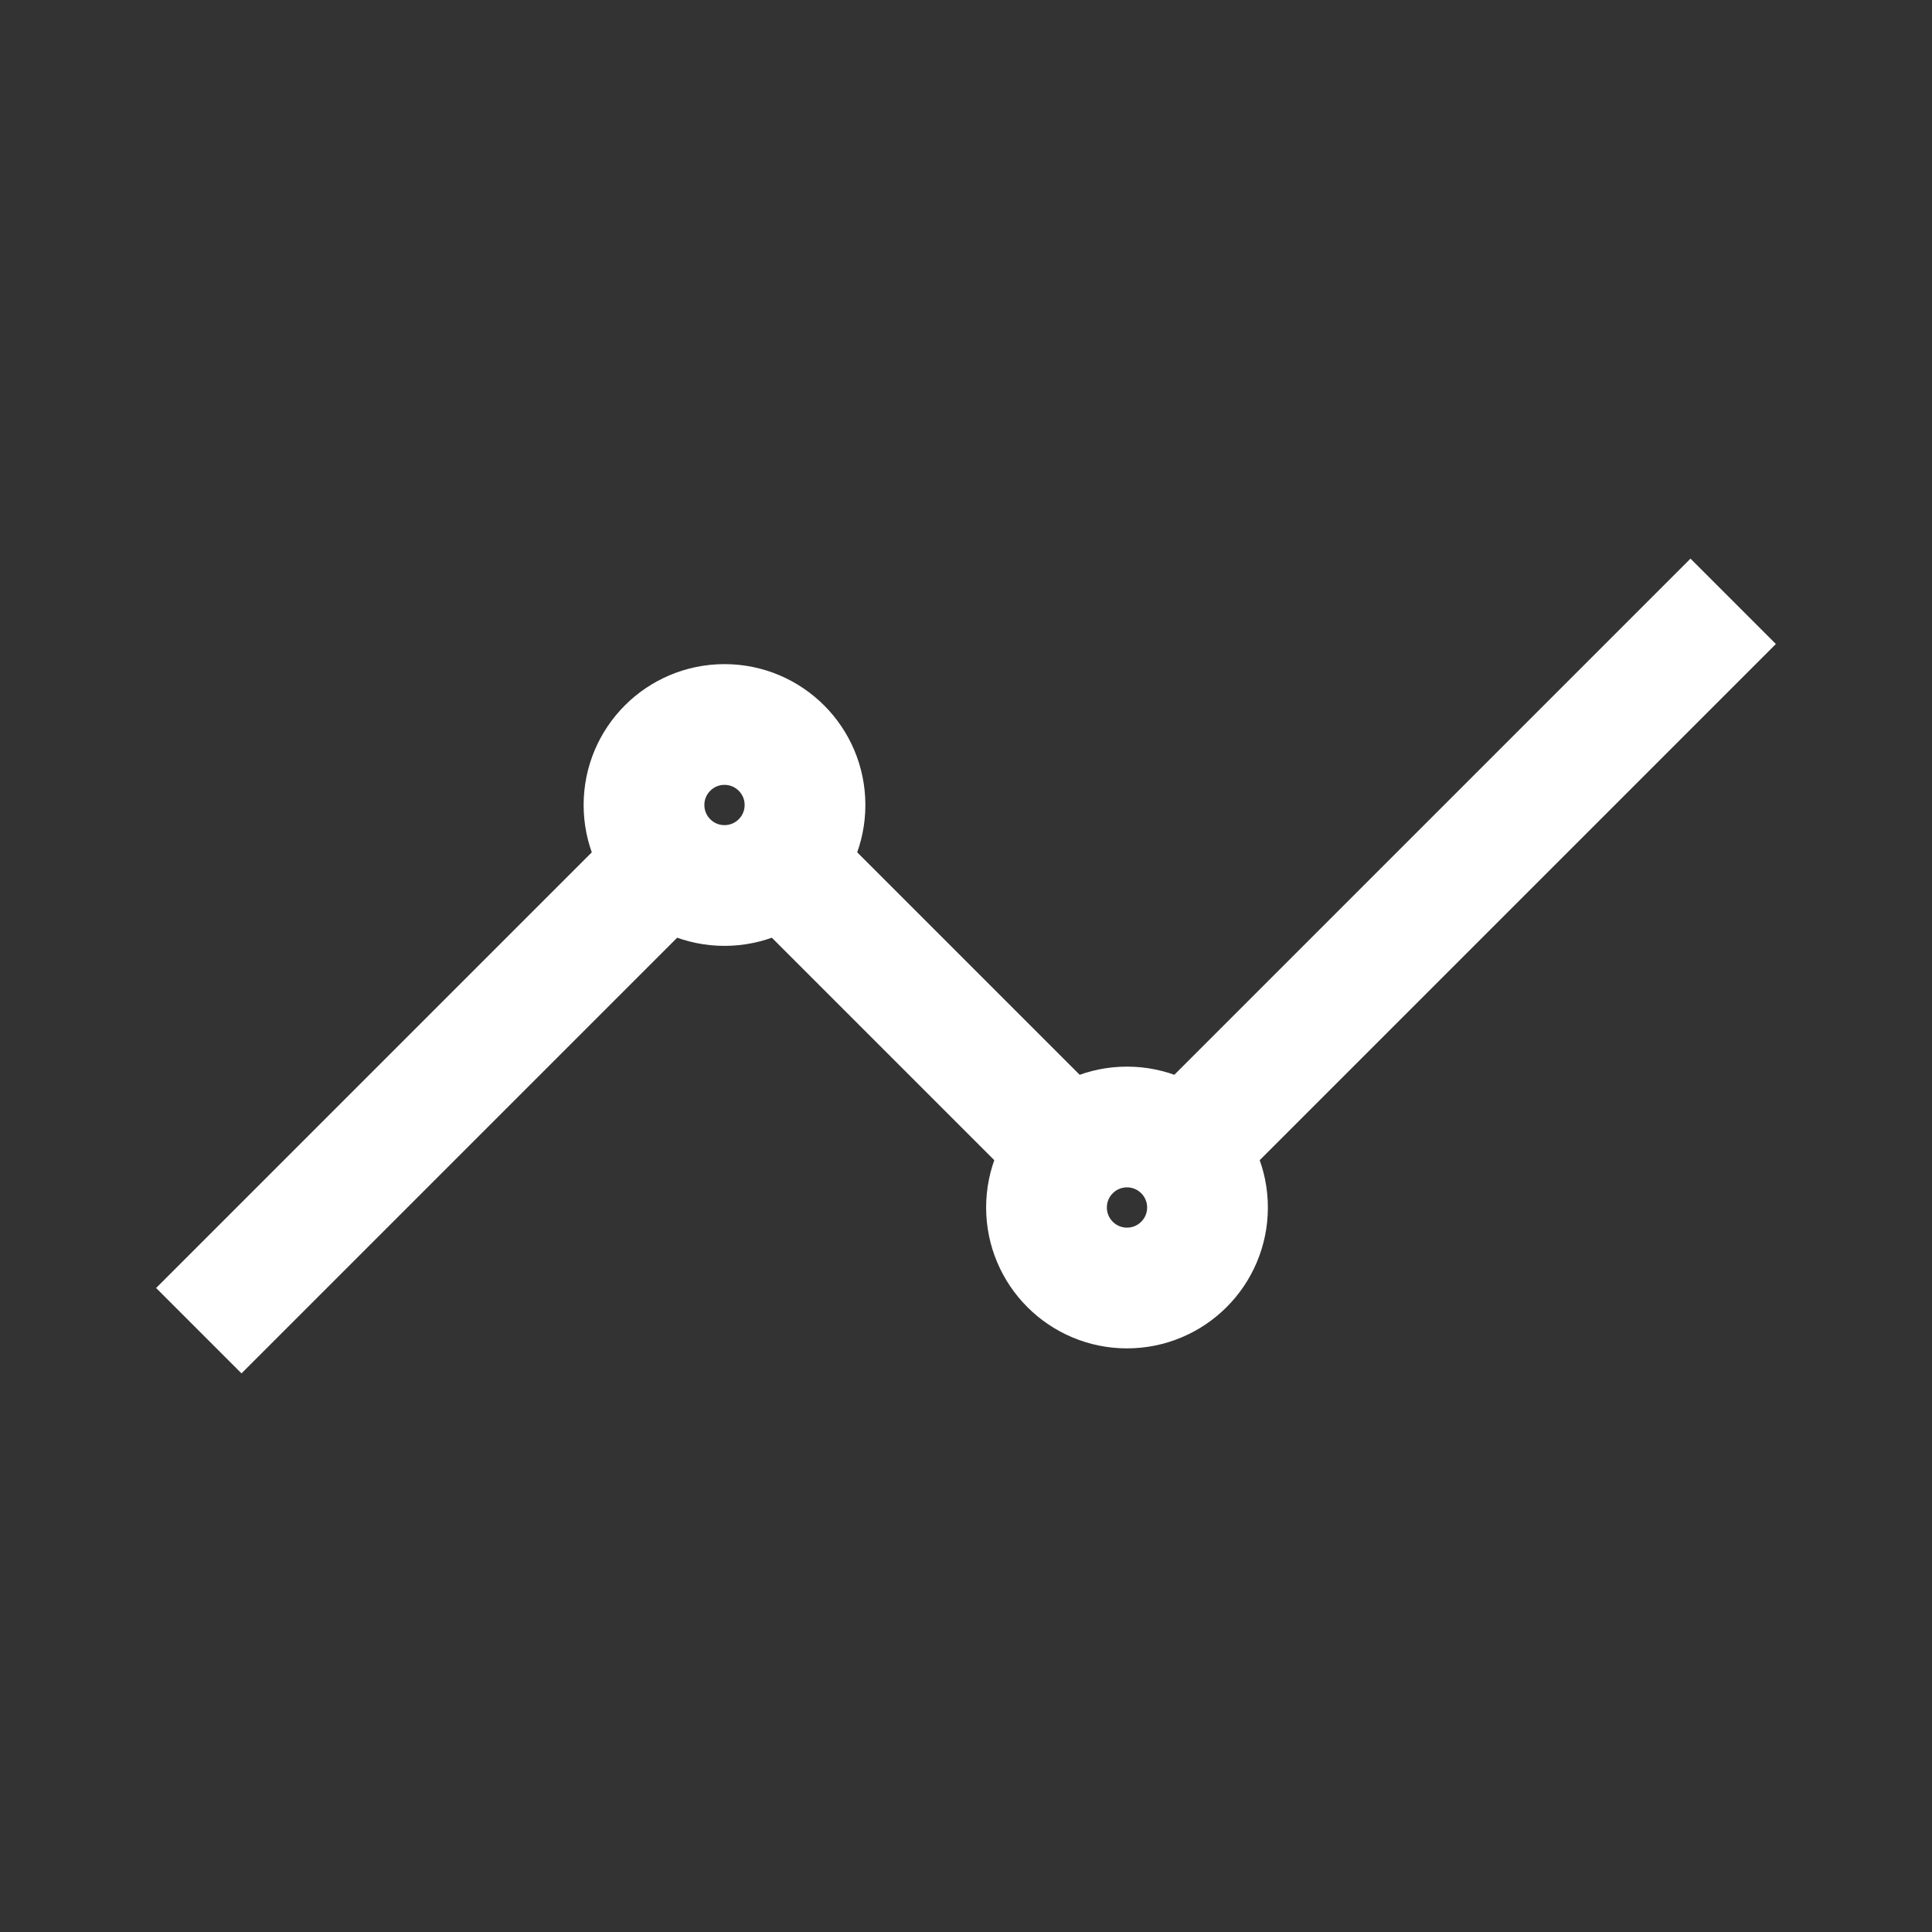 <svg xmlns="http://www.w3.org/2000/svg" width="48" height="48" viewBox="0 0 24 24" aria-labelledby="lineChartIconTitle" stroke="#fff" stroke-width="1.5" stroke-linecap="square" fill="none" color="#fff"><rect x="0" y="0" width="24" height="24" fill="#333333" stroke="none"/><path d="M3 16l5-5"/><circle cx="9" cy="10" r="1"/><circle cx="14" cy="15" r="1"/><path d="M10 11l3 3m2 0l6-6"/></svg>